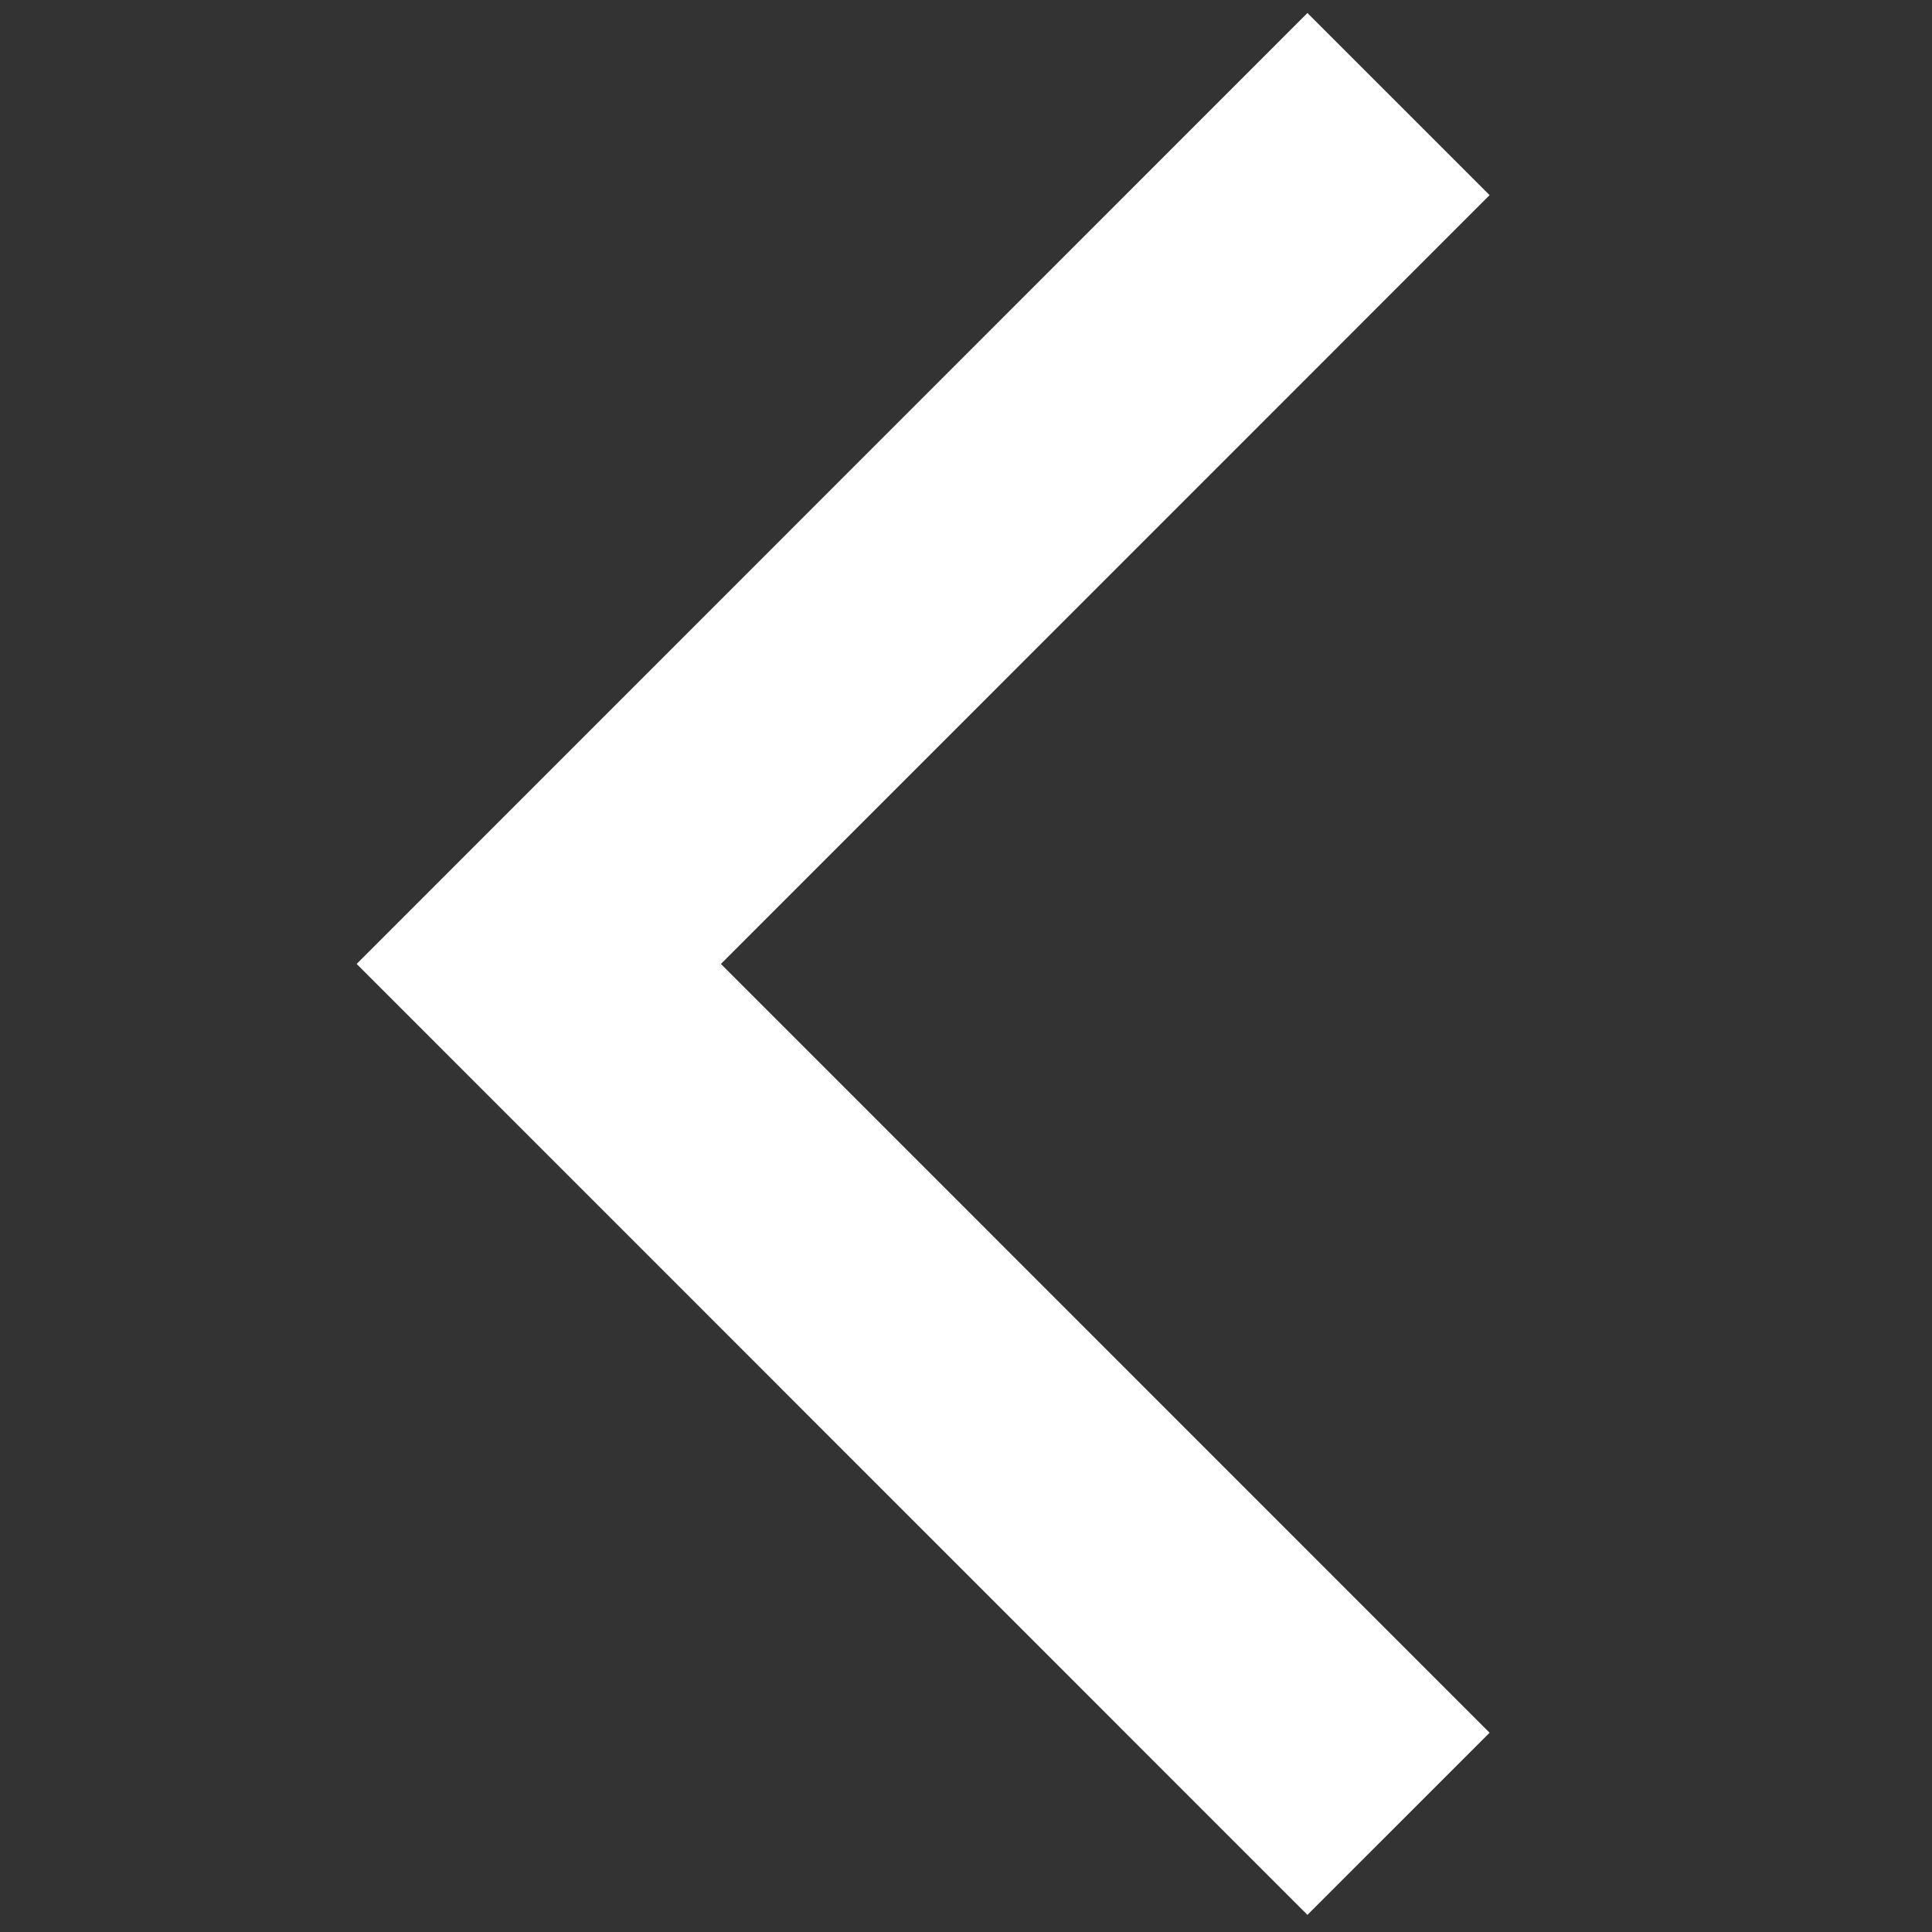 <svg xmlns="http://www.w3.org/2000/svg" width="15" height="15" viewBox="0 0 15 15">
  <rect x="0" y="0" width="15" height="15" fill="#333333" stroke="none"/>
  <g id="그룹_26102" data-name="그룹 26102" transform="translate(-1349.832 -92.855)">
    <g id="그룹_26036" data-name="그룹 26036" transform="translate(1349.832 92.971)">
      <rect id="사각형_357224" data-name="사각형 357224" width="15" height="15" transform="translate(0 -0.116)" fill="rgba(139,192,255,0)"/>
    </g>
    <path id="패스_864910" data-name="패스 864910" d="M-1603.3,9479.377l-6.675,6.676,6.675,6.676" transform="translate(2963.99 -9385.714)" fill="none" stroke="#fff" stroke-width="2"/>
  </g>
</svg>
